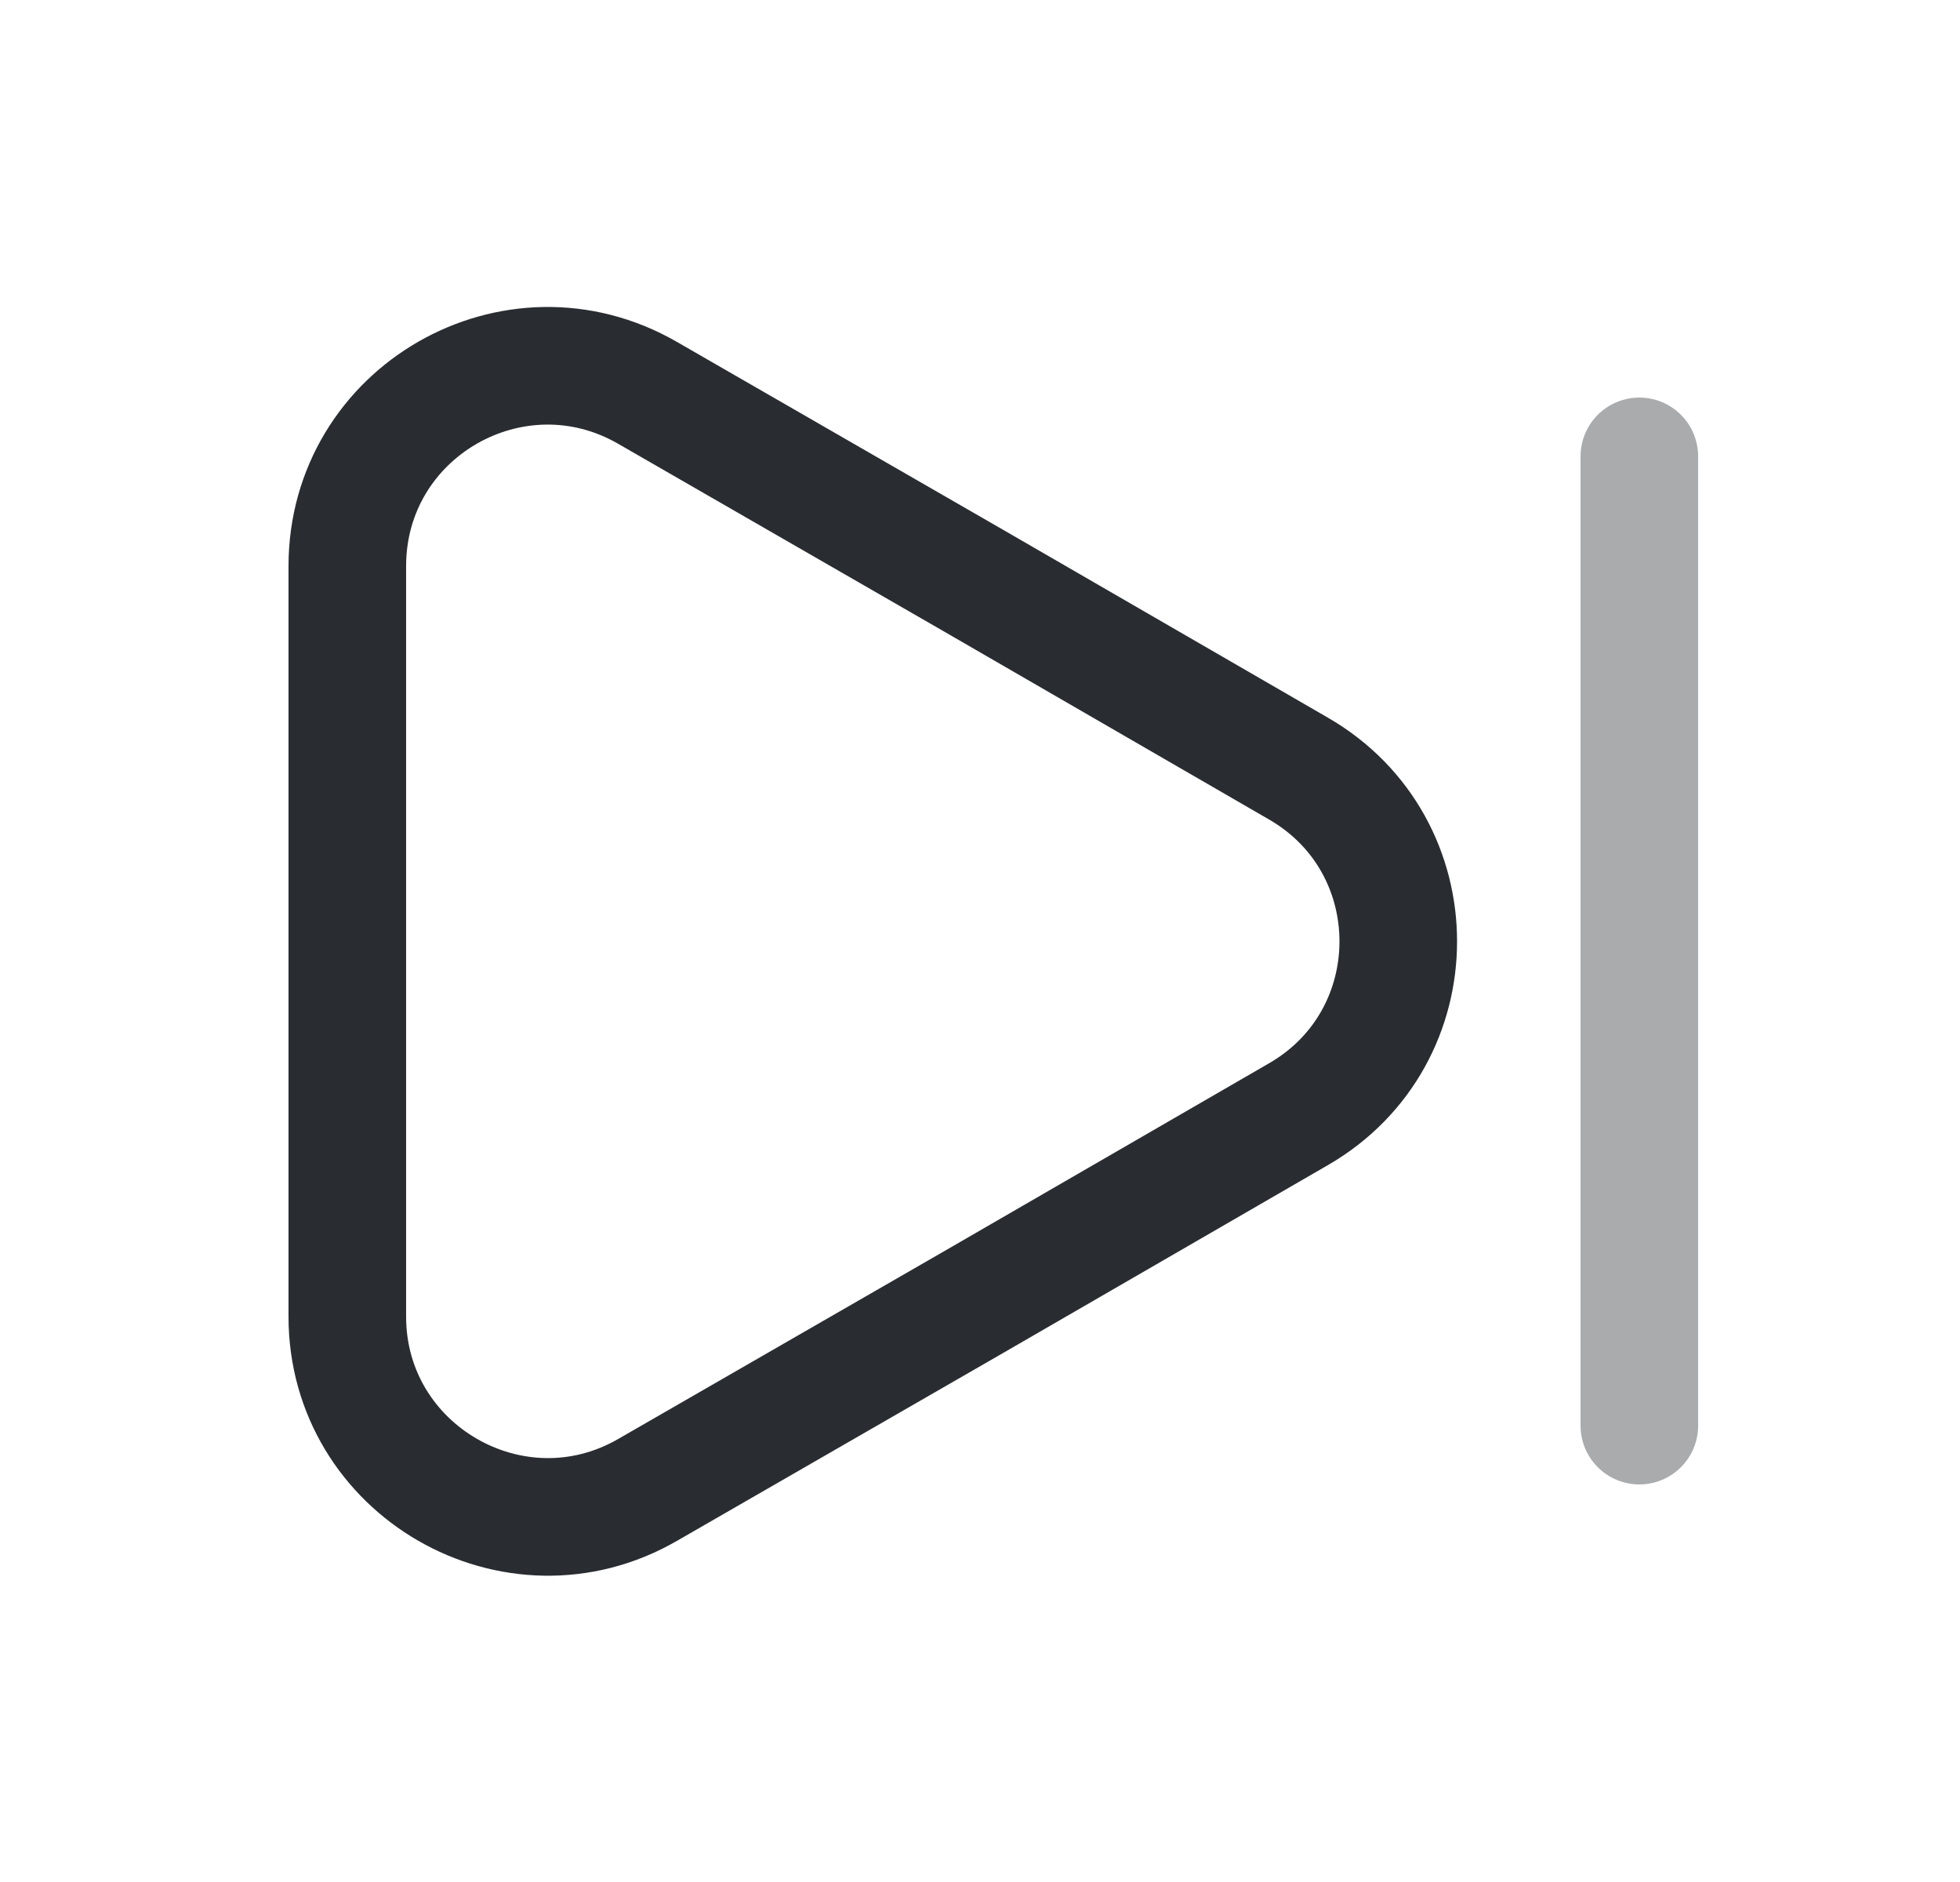 <svg width="25" height="24" viewBox="0 0 25 24" fill="none" xmlns="http://www.w3.org/2000/svg">
<path d="M4.43 7.22V16.79C4.43 18.75 6.56 19.98 8.26 19L12.41 16.61L16.56 14.21C18.26 13.23 18.26 10.78 16.56 9.8L12.41 7.4L8.26 5.01C6.56 4.03 4.43 5.25 4.43 7.22Z" stroke="#292D32" stroke-width="1.5" stroke-linecap="round" stroke-linejoin="round"/>
<path opacity="0.4" d="M20.91 18.18V5.82" stroke="#292D32" stroke-width="1.5" stroke-linecap="round" stroke-linejoin="round"/>
</svg>
